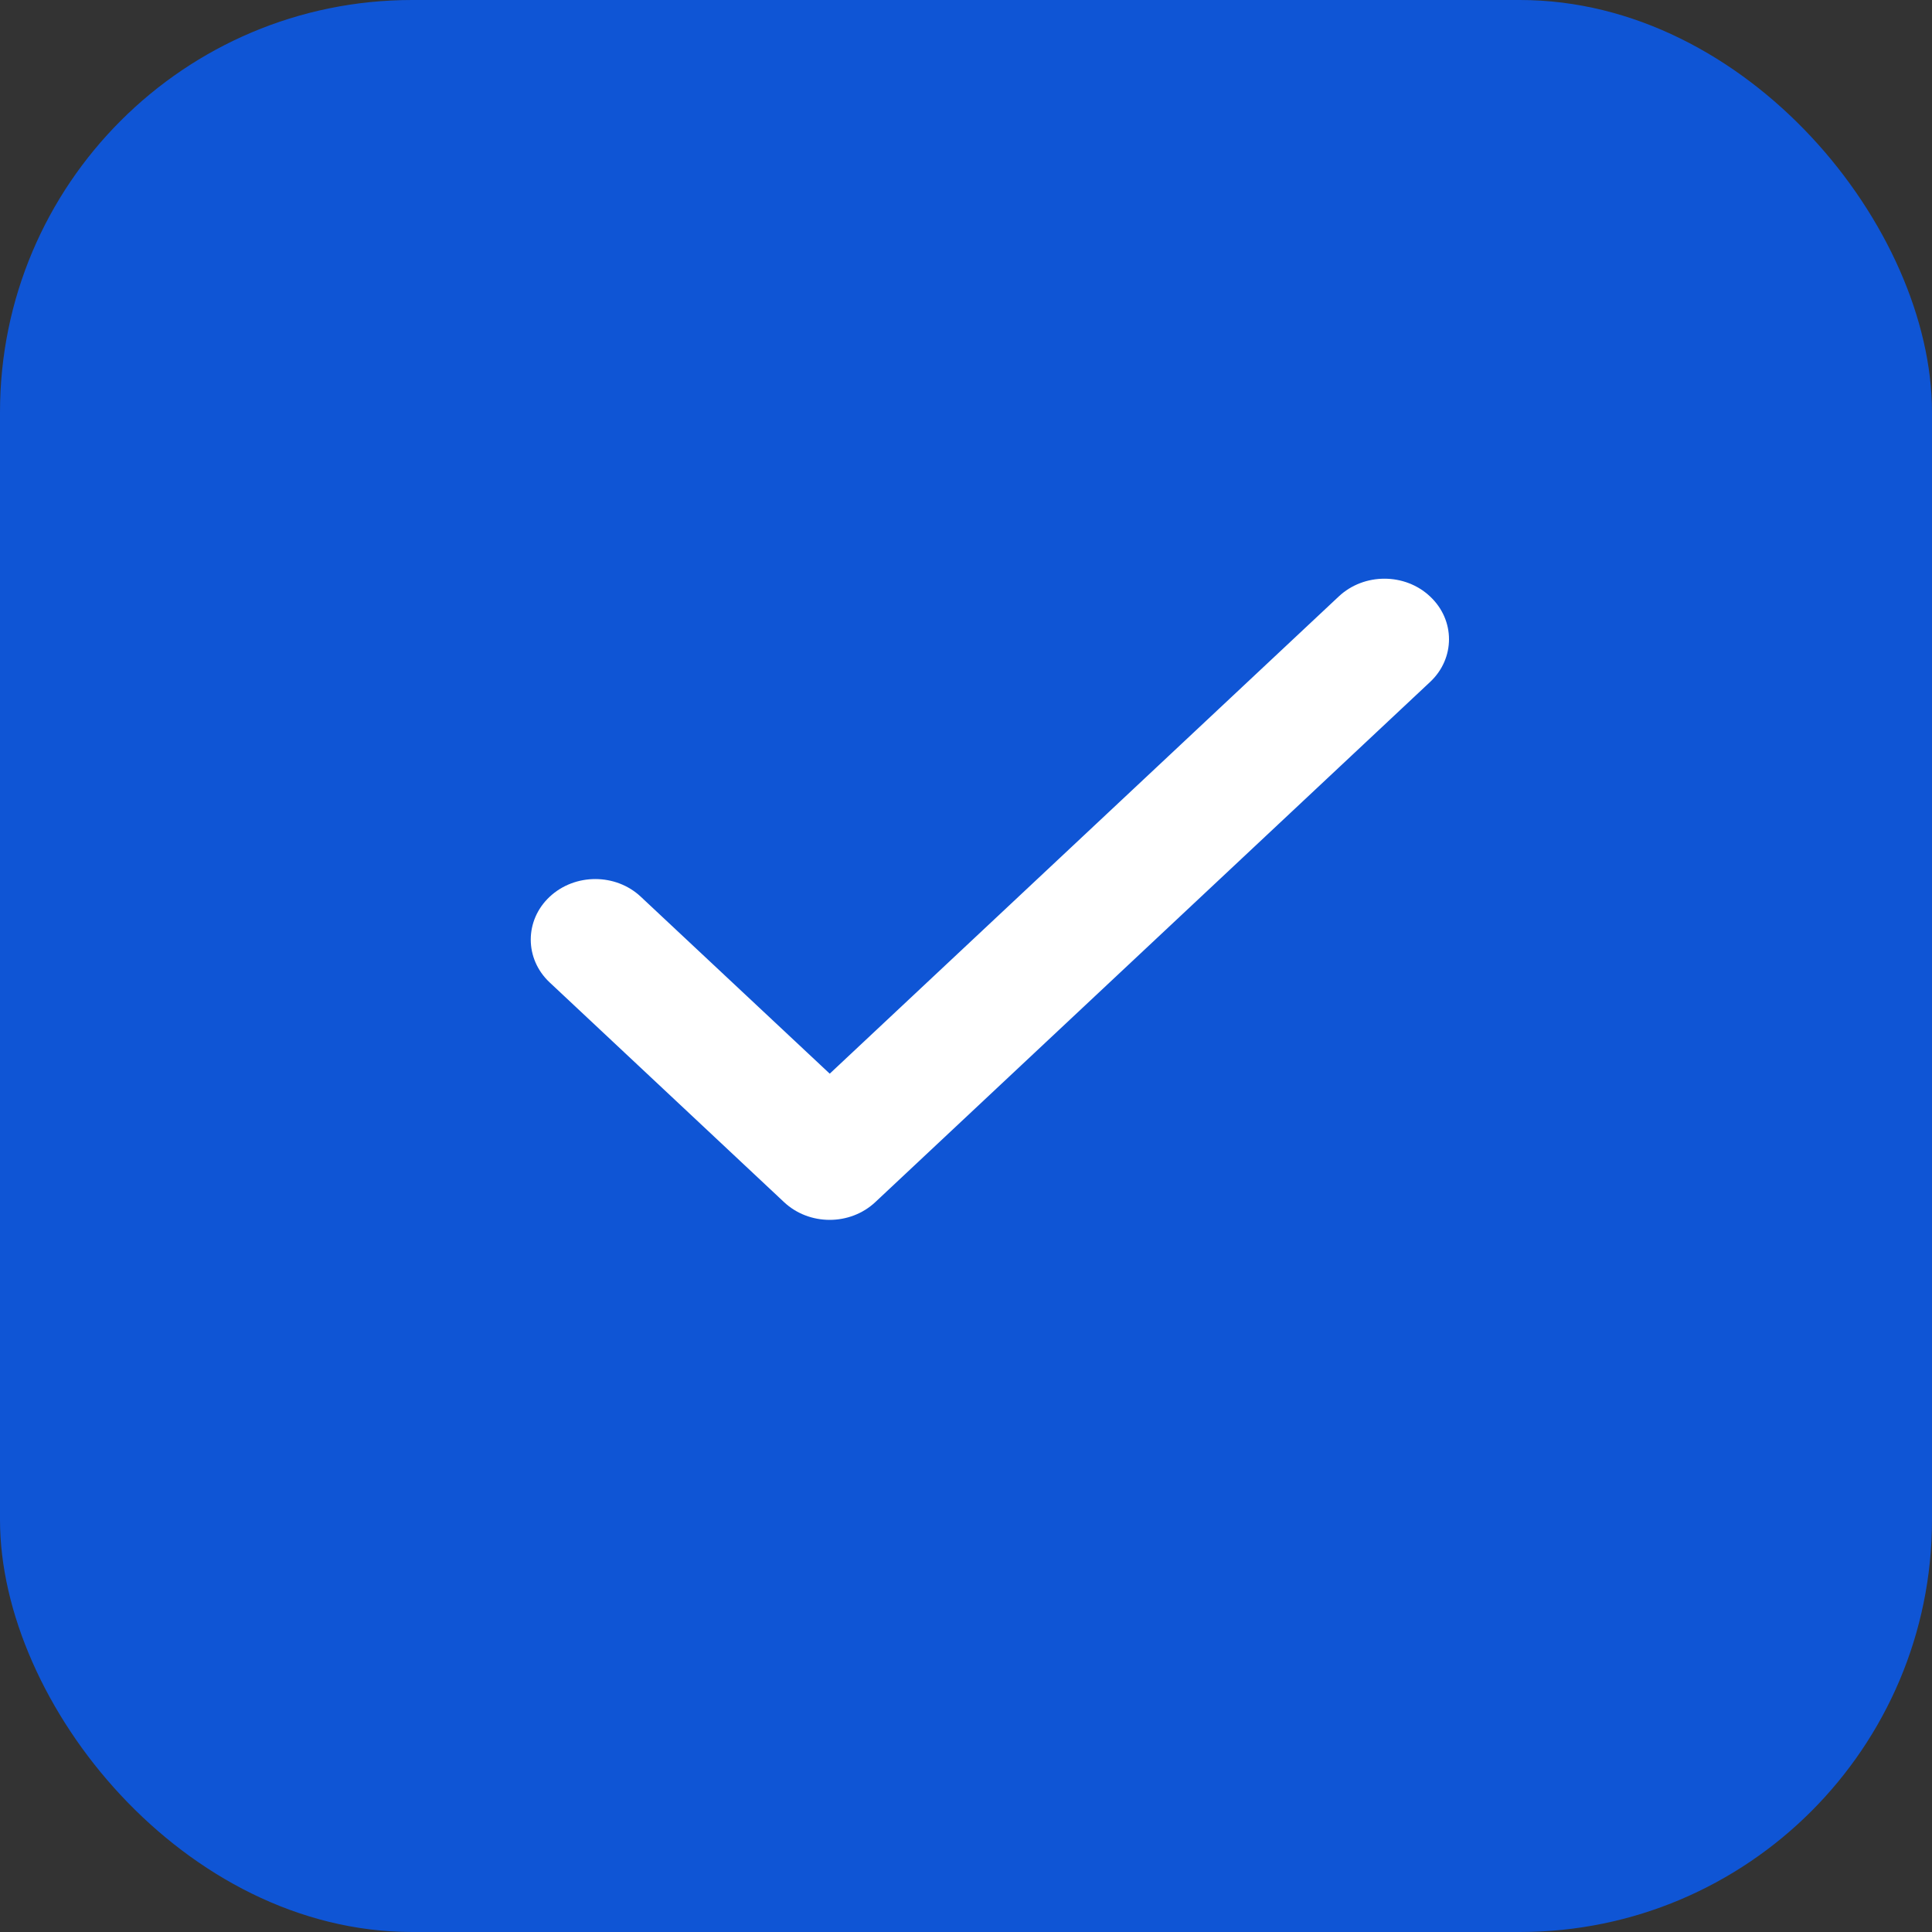 <svg width="15" height="15" viewBox="0 0 15 15" fill="none" xmlns="http://www.w3.org/2000/svg">
<rect x="0" y="0" width="15" height="15" fill="#333333" stroke="none"/>
<rect width="15" height="15" rx="3.2" fill="#0F55D5"/>
<path d="M4.976 6.963C4.781 6.779 4.463 6.779 4.267 6.963C4.072 7.146 4.072 7.444 4.267 7.627L6.087 9.333C6.283 9.517 6.6 9.517 6.796 9.333L11.103 5.295C11.299 5.112 11.299 4.814 11.103 4.631C10.908 4.447 10.59 4.447 10.394 4.631L6.442 8.336L4.976 6.963Z" fill="white"/>
</svg>
